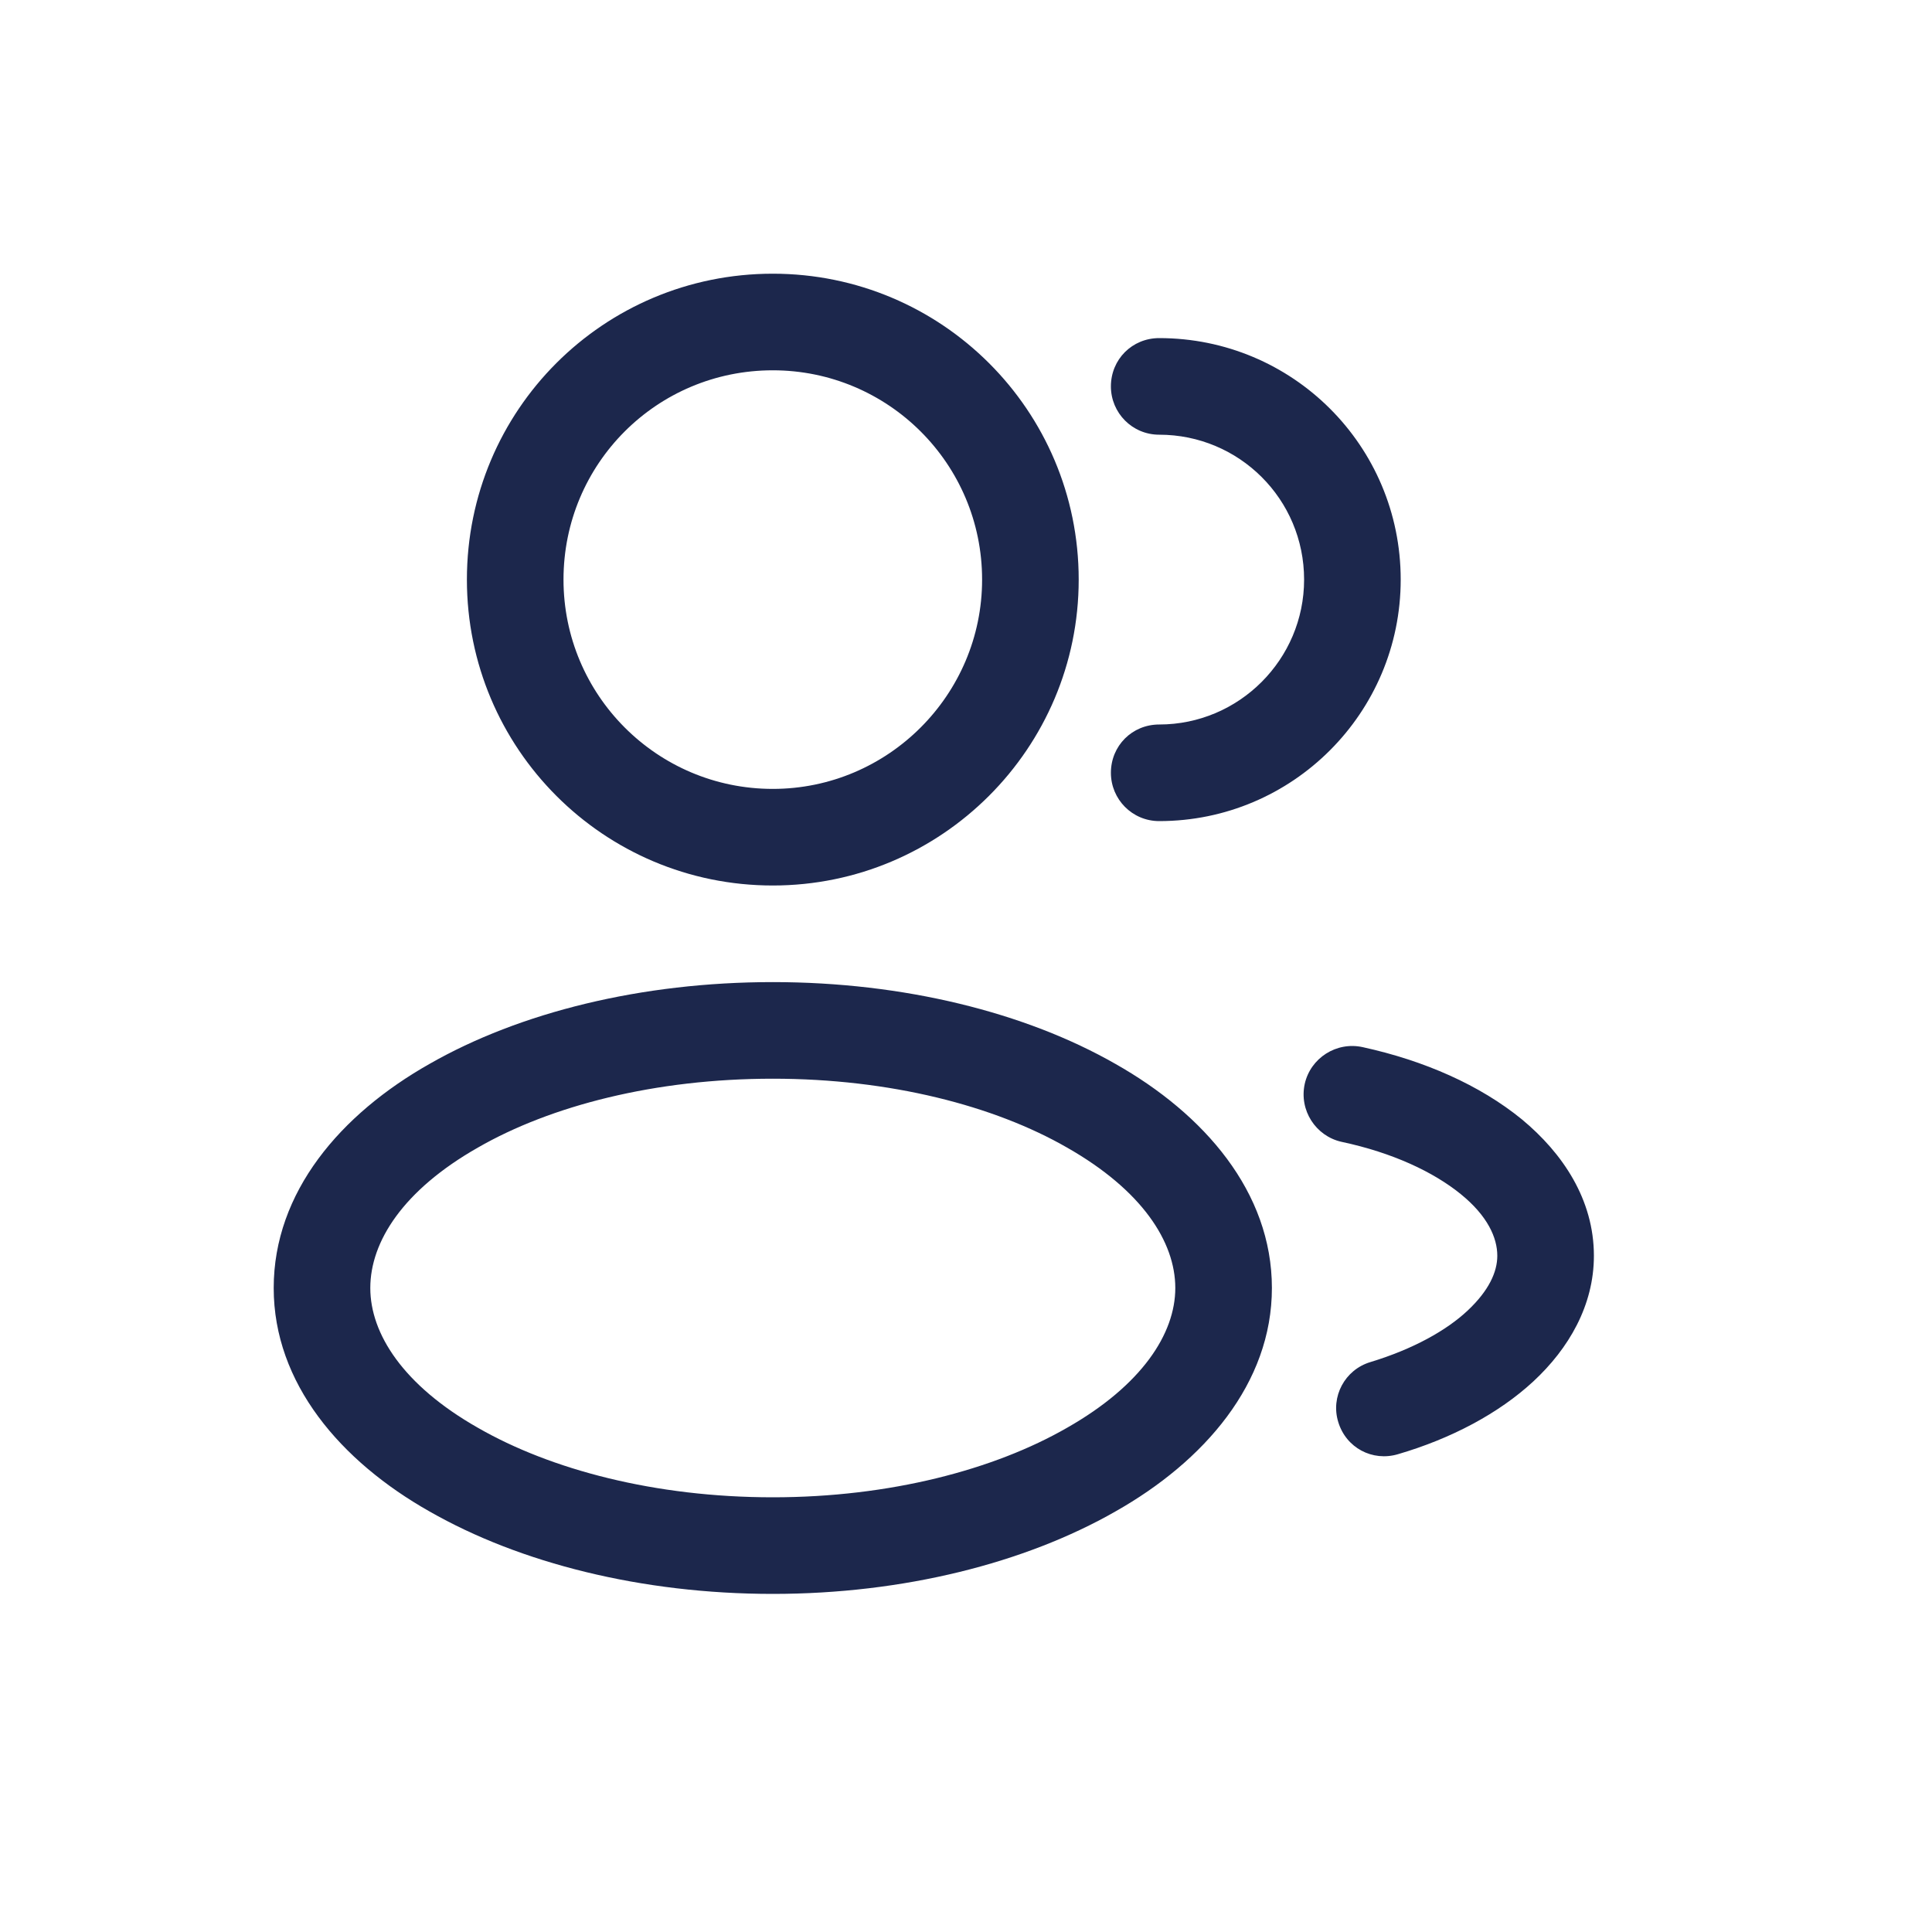 <svg width="30" height="30" viewBox="0 0 30 30" fill="none" xmlns="http://www.w3.org/2000/svg" xmlns:xlink="http://www.w3.org/1999/xlink">
	<desc>
			Created with Pixso.
	</desc>
	<defs>
		<clipPath id="clip862_1210">
			<rect id="Outline / Users / Users Group Rounded" rx="5" width="30" height="30" fill="white" fill-opacity="0"/>
		</clipPath>
	</defs>
	<g clip-path="url(#clip862_1210)">
		<path id="Vector" d="M7.25 9C7.25 6.37 9.37 4.25 12 4.25C14.62 4.25 16.75 6.37 16.75 9C16.75 11.62 14.62 13.75 12 13.75C9.37 13.75 7.25 11.62 7.25 9ZM17.25 6C17.25 5.58 17.58 5.25 18 5.25C20.07 5.25 21.75 6.92 21.75 9C21.75 11.07 20.07 12.75 18 12.75C17.58 12.75 17.25 12.41 17.25 12C17.25 11.58 17.58 11.25 18 11.25C19.24 11.25 20.25 10.24 20.25 9C20.25 7.75 19.24 6.75 18 6.75C17.58 6.75 17.25 6.41 17.25 6ZM12 5.75C10.2 5.75 8.75 7.2 8.75 9C8.75 10.79 10.2 12.25 12 12.25C13.79 12.25 15.25 10.79 15.25 9C15.25 7.2 13.79 5.75 12 5.75ZM6.67 16.52C8.07 15.72 9.96 15.25 12 15.25C14.03 15.25 15.92 15.72 17.32 16.52C18.7 17.3 19.75 18.51 19.75 20C19.75 21.48 18.7 22.69 17.32 23.47C15.92 24.27 14.03 24.75 12 24.75C9.96 24.75 8.07 24.27 6.67 23.47C5.29 22.69 4.25 21.48 4.25 20C4.25 18.51 5.29 17.3 6.67 16.52ZM20.26 16.83C20.35 16.43 20.75 16.17 21.16 16.26C22.12 16.47 22.98 16.85 23.63 17.38C24.27 17.91 24.75 18.63 24.75 19.5C24.75 20.27 24.36 20.94 23.81 21.45C23.27 21.95 22.53 22.34 21.71 22.58C21.31 22.7 20.9 22.48 20.78 22.08C20.66 21.69 20.88 21.27 21.28 21.15C21.94 20.95 22.46 20.66 22.79 20.35C23.12 20.04 23.25 19.75 23.25 19.5C23.25 19.22 23.1 18.88 22.68 18.54C22.26 18.2 21.63 17.9 20.83 17.73C20.43 17.64 20.17 17.24 20.26 16.83ZM7.42 17.82C6.26 18.48 5.75 19.28 5.75 20C5.75 20.71 6.26 21.51 7.42 22.17C8.55 22.82 10.17 23.25 12 23.25C13.82 23.25 15.44 22.82 16.57 22.17C17.73 21.51 18.25 20.71 18.25 20C18.25 19.28 17.73 18.48 16.57 17.82C15.44 17.17 13.82 16.75 12 16.75C10.17 16.75 8.55 17.17 7.42 17.82Z" fill="#1C274C" fill-opacity="1" fill-rule="evenodd"/>
	</g>
</svg>
